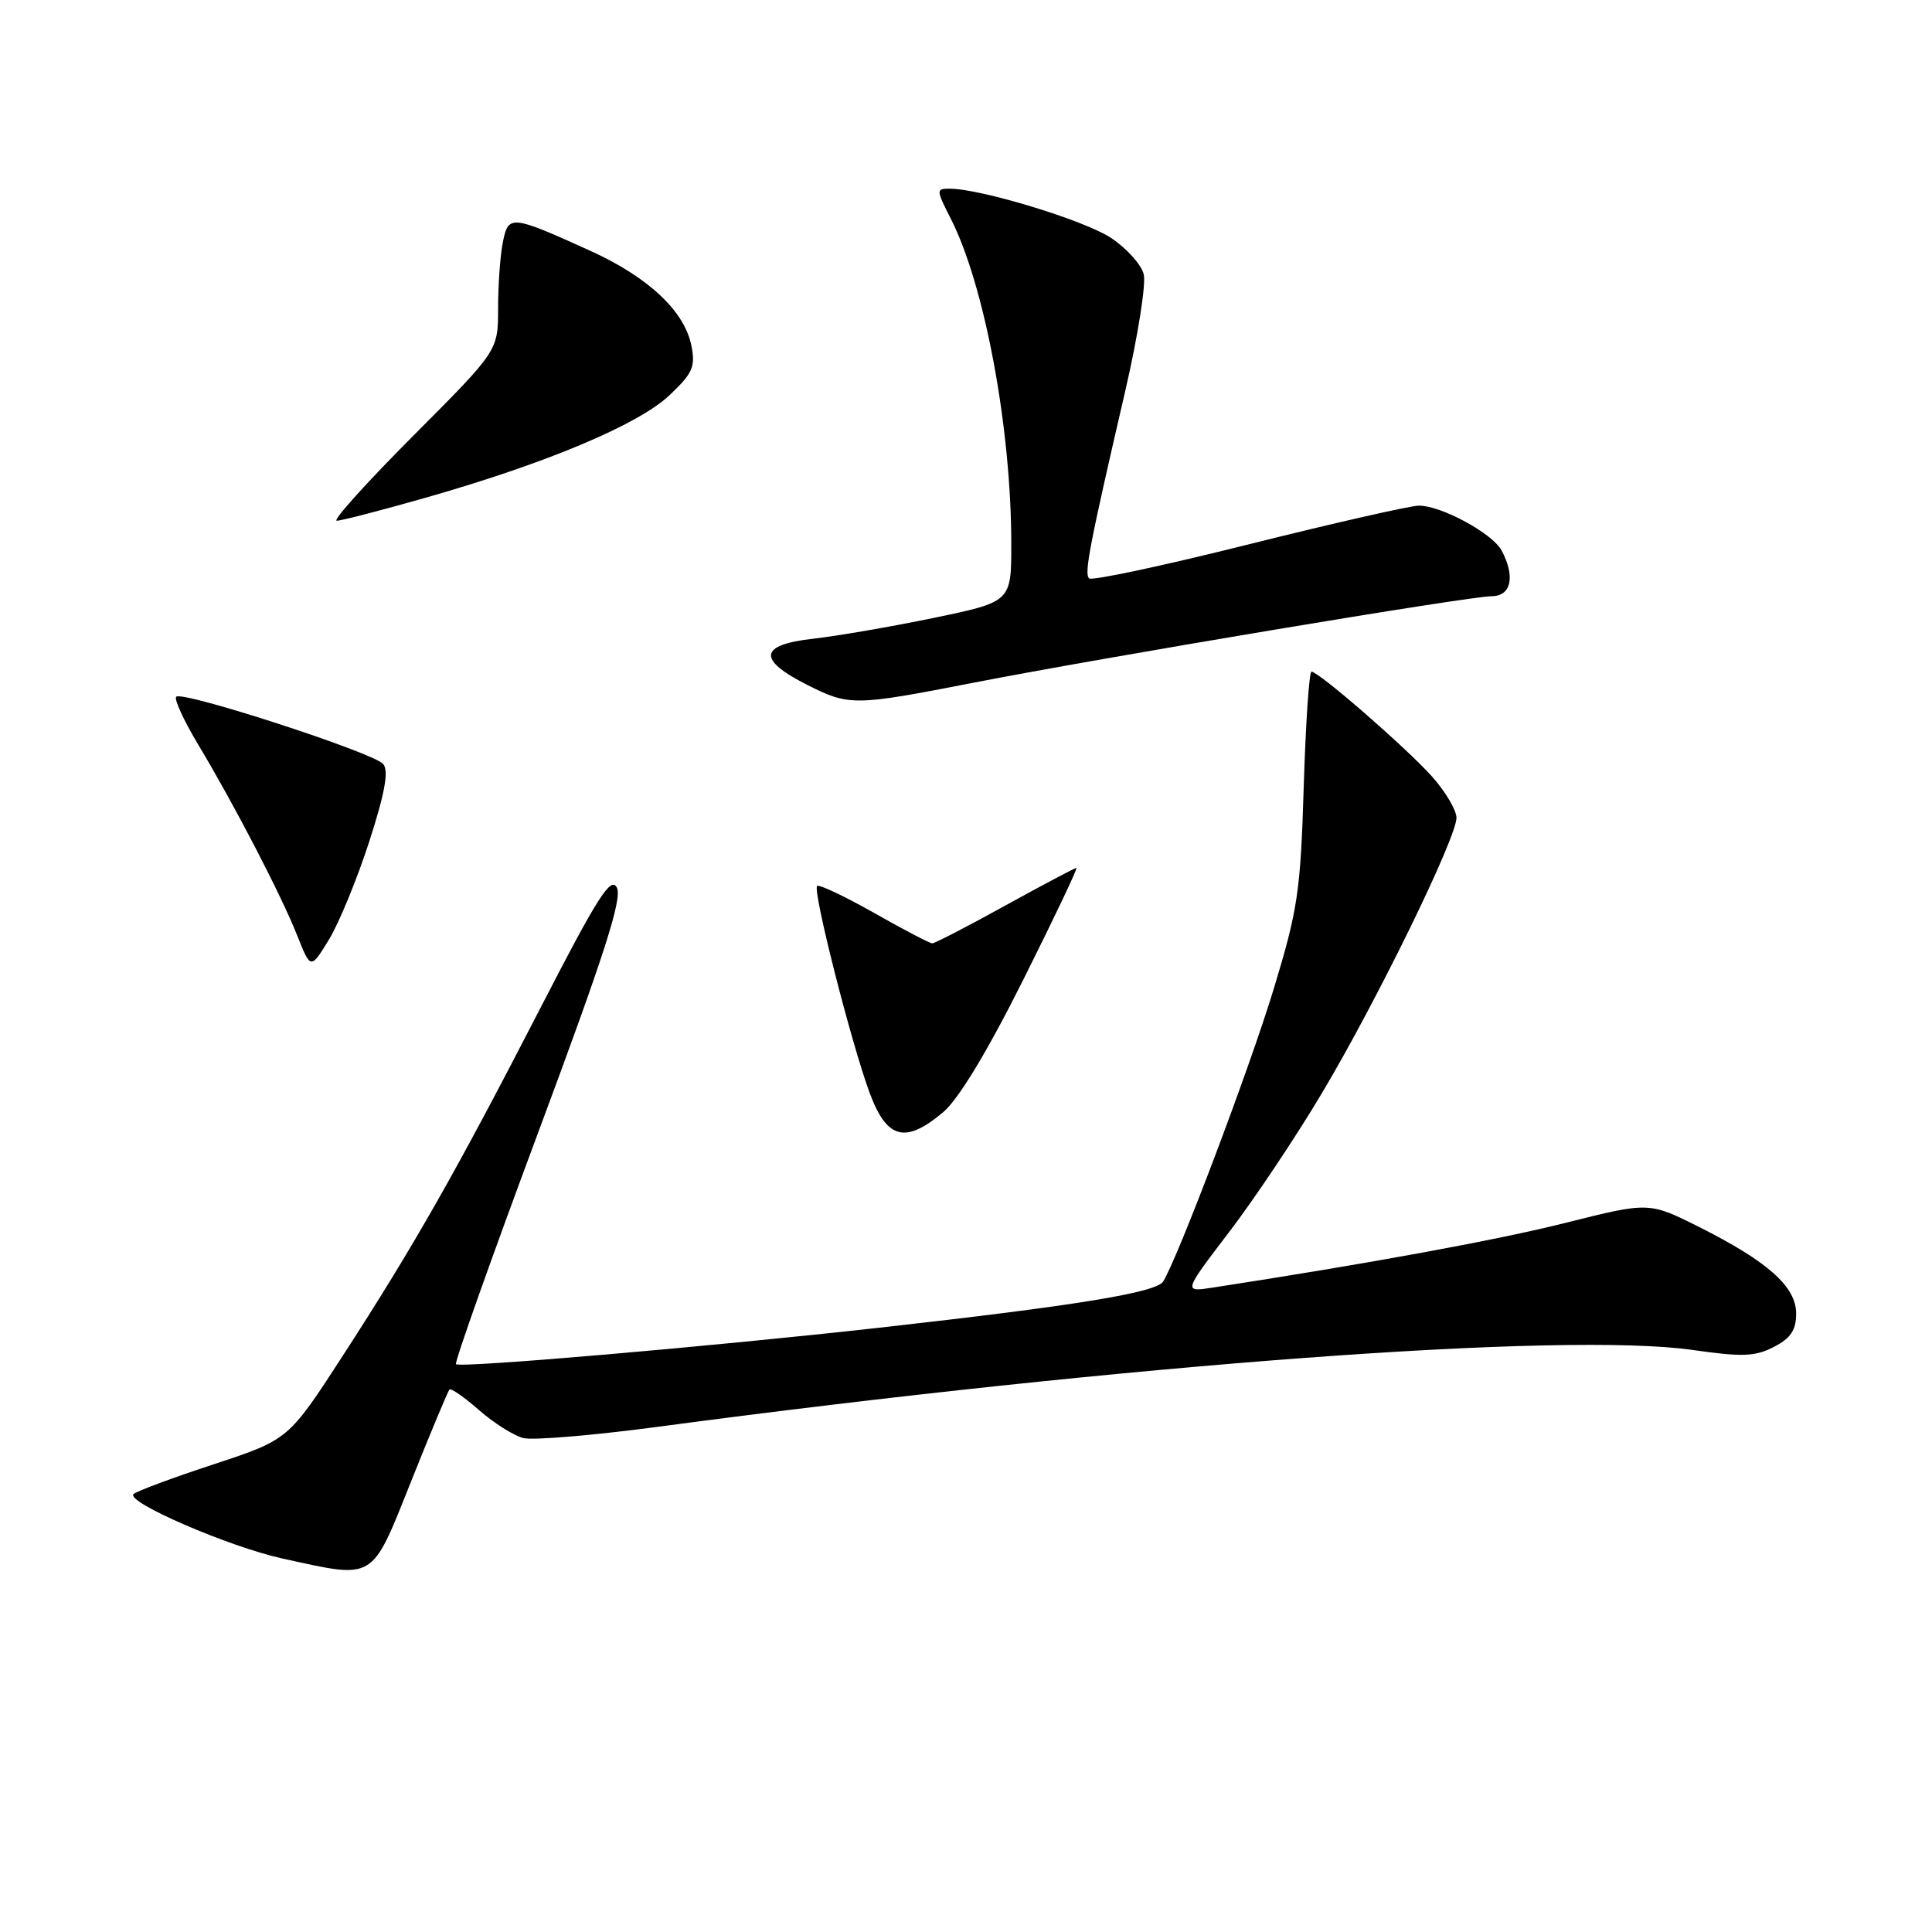 <?xml version="1.0" encoding="UTF-8" standalone="no"?>
<!DOCTYPE svg PUBLIC "-//W3C//DTD SVG 1.1//EN" "http://www.w3.org/Graphics/SVG/1.1/DTD/svg11.dtd" >
<svg xmlns="http://www.w3.org/2000/svg" xmlns:xlink="http://www.w3.org/1999/xlink" version="1.1" viewBox="0 0 256 256">
 <g >
 <path fill="currentColor"
d=" M 54.49 196.25 C 57.07 189.79 59.35 184.33 59.56 184.12 C 59.76 183.91 61.53 185.14 63.48 186.85 C 65.44 188.57 68.08 190.23 69.34 190.55 C 70.61 190.87 78.59 190.20 87.08 189.07 C 149.55 180.74 207.31 176.45 224.30 178.88 C 230.88 179.82 232.57 179.76 235.05 178.47 C 237.28 177.32 238.00 176.25 238.00 174.06 C 238.00 170.49 234.26 167.16 225.10 162.56 C 218.50 159.26 218.50 159.26 207.50 162.02 C 198.36 164.32 181.49 167.41 160.65 170.62 C 156.80 171.21 156.80 171.21 162.86 163.26 C 166.20 158.89 171.72 150.63 175.13 144.90 C 182.42 132.68 193.01 111.00 192.99 108.35 C 192.98 107.33 191.51 104.87 189.74 102.88 C 186.33 99.08 174.75 89.00 173.78 89.00 C 173.47 89.00 173.01 95.86 172.75 104.25 C 172.33 118.13 171.97 120.54 168.74 131.15 C 165.53 141.69 156.12 166.57 154.13 169.80 C 153.21 171.28 142.63 173.00 116.50 175.93 C 94.04 178.44 60.96 181.29 60.42 180.76 C 60.20 180.54 65.13 166.66 71.36 149.93 C 80.08 126.52 82.48 119.06 81.74 117.62 C 80.95 116.06 79.19 118.83 71.58 133.62 C 60.43 155.27 54.89 165.02 45.43 179.63 C 38.22 190.76 38.22 190.76 28.36 194.01 C 22.94 195.79 18.14 197.57 17.70 197.97 C 16.57 199.00 30.39 204.98 37.50 206.53 C 49.81 209.22 49.14 209.62 54.49 196.25 Z  M 124.99 147.36 C 127.00 145.66 130.81 139.37 135.57 129.86 C 139.66 121.68 142.84 115.00 142.63 115.00 C 142.43 115.00 138.18 117.25 133.19 120.00 C 128.21 122.75 123.86 125.00 123.53 125.00 C 123.21 125.00 119.74 123.19 115.83 120.97 C 111.92 118.76 108.52 117.15 108.27 117.40 C 107.66 118.01 112.76 138.10 115.21 144.75 C 117.50 150.96 119.94 151.61 124.99 147.36 Z  M 48.93 111.50 C 51.01 105.06 51.53 102.14 50.78 101.24 C 49.55 99.75 24.17 91.50 23.35 92.32 C 23.04 92.63 24.36 95.50 26.28 98.69 C 31.06 106.66 37.25 118.58 39.39 123.98 C 41.17 128.46 41.17 128.46 43.60 124.48 C 44.93 122.29 47.33 116.45 48.93 111.50 Z  M 128.96 90.47 C 146.42 87.07 194.73 79.00 197.65 79.00 C 200.25 79.00 200.81 76.39 198.97 72.94 C 197.75 70.67 190.98 67.00 188.02 67.00 C 186.89 67.00 176.73 69.31 165.45 72.13 C 154.17 74.96 144.65 76.98 144.31 76.64 C 143.64 75.98 144.35 72.33 149.15 51.59 C 150.79 44.48 151.87 37.62 151.55 36.34 C 151.23 35.05 149.27 32.89 147.21 31.52 C 143.69 29.19 129.94 25.00 125.82 25.00 C 124.03 25.00 124.04 25.15 125.96 28.93 C 130.47 37.76 134.00 56.72 134.00 72.09 C 134.00 79.74 134.00 79.74 123.75 81.87 C 118.11 83.04 110.89 84.28 107.70 84.64 C 100.57 85.44 100.33 87.41 106.96 90.75 C 112.54 93.56 113.15 93.55 128.96 90.47 Z  M 56.61 65.89 C 72.50 61.35 84.58 56.26 88.70 52.38 C 91.79 49.46 92.17 48.60 91.61 45.79 C 90.69 41.20 85.87 36.69 78.15 33.20 C 67.70 28.47 67.36 28.44 66.63 32.10 C 66.28 33.83 66.00 37.77 66.00 40.86 C 66.00 46.47 66.00 46.47 54.77 57.73 C 48.59 63.93 44.02 69.00 44.62 69.00 C 45.22 69.00 50.62 67.60 56.61 65.89 Z "/>
</g>
</svg>